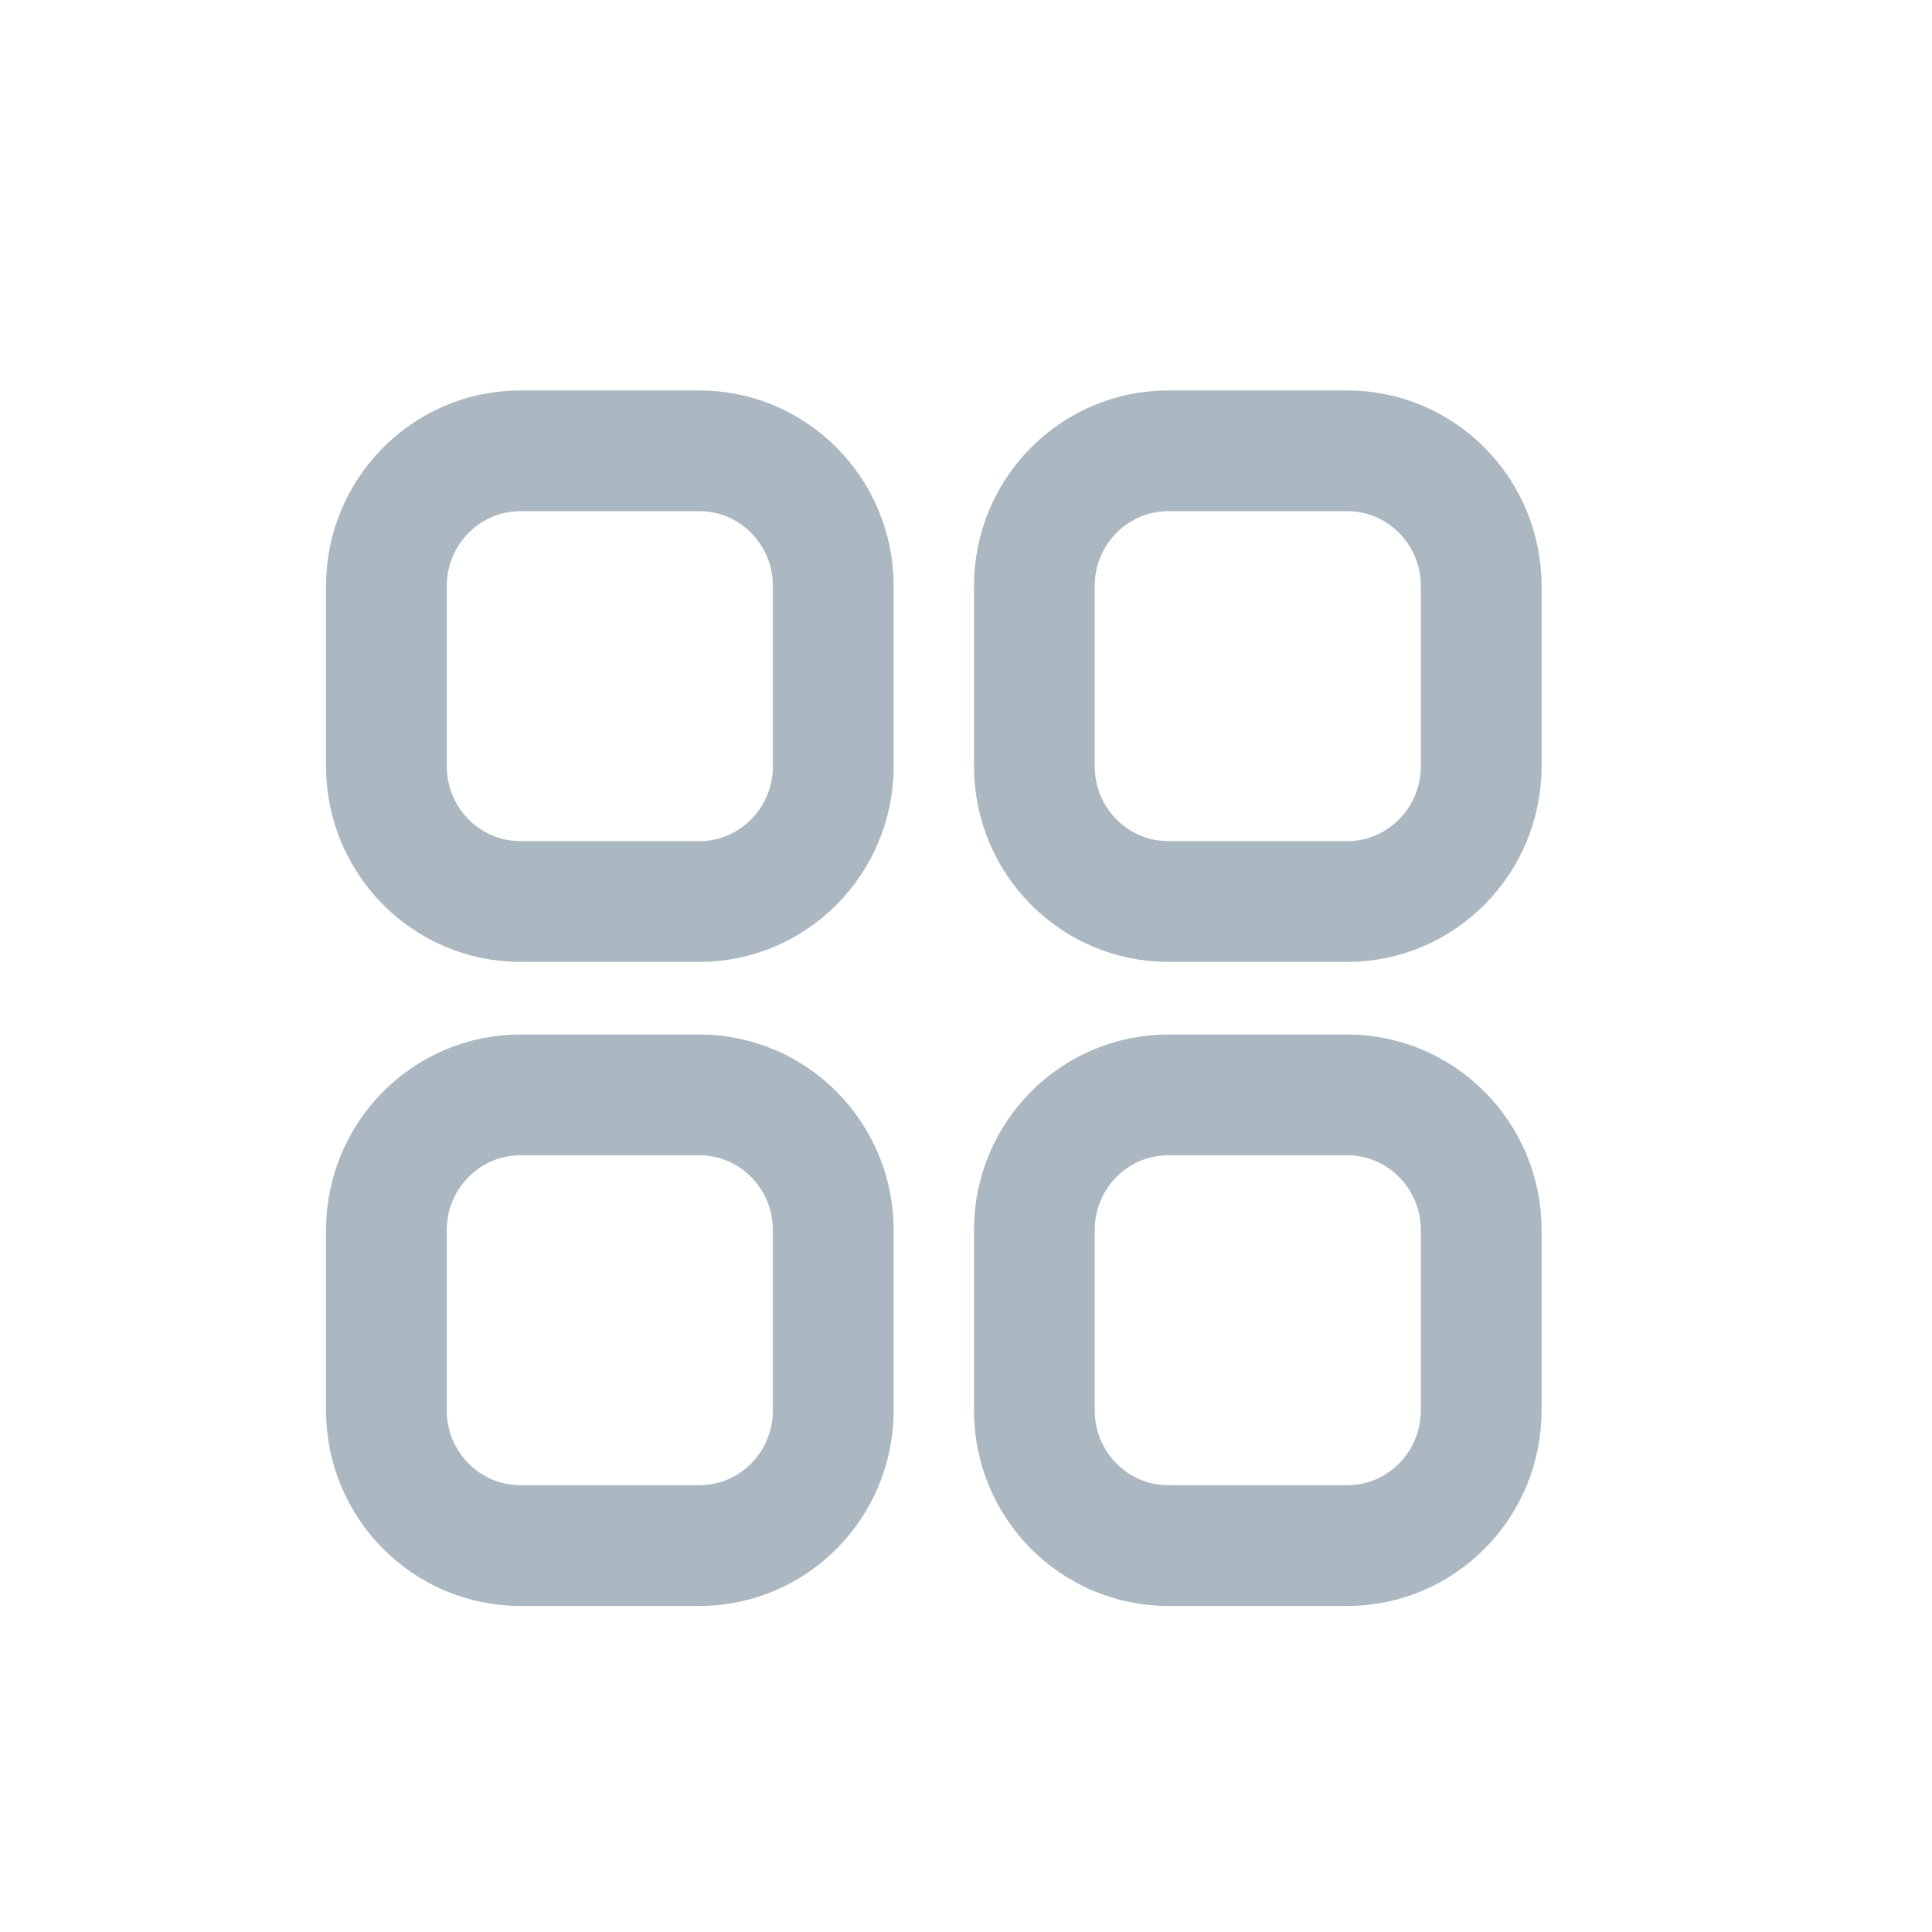 <svg width="24" height="24" viewBox="0 0 24 24" fill="none" xmlns="http://www.w3.org/2000/svg">
<path fill-rule="evenodd" clip-rule="evenodd" d="M14.514 5.6H16.735C17.654 5.6 18.4 6.352 18.4 7.279V9.519C18.4 10.446 17.654 11.199 16.735 11.199H14.514C13.594 11.199 12.849 10.446 12.849 9.519V7.279C12.849 6.352 13.594 5.6 14.514 5.6Z" stroke="#ACB8C1" stroke-width="1.5" stroke-linecap="round"/>
<path fill-rule="evenodd" clip-rule="evenodd" d="M6.465 5.6H8.686C9.606 5.6 10.351 6.352 10.351 7.279V9.519C10.351 10.446 9.606 11.199 8.686 11.199H6.465C5.546 11.199 4.8 10.446 4.8 9.519V7.279C4.8 6.352 5.546 5.6 6.465 5.6Z" stroke="#ACB8C1" stroke-width="1.5" stroke-linecap="round"/>
<path fill-rule="evenodd" clip-rule="evenodd" d="M6.465 13.601H8.686C9.606 13.601 10.351 14.353 10.351 15.281V17.52C10.351 18.448 9.606 19.2 8.686 19.2H6.465C5.546 19.2 4.8 18.448 4.8 17.52V15.281C4.8 14.353 5.546 13.601 6.465 13.601Z" stroke="#ACB8C1" stroke-width="1.5" stroke-linecap="round"/>
<path fill-rule="evenodd" clip-rule="evenodd" d="M14.514 13.601H16.735C17.654 13.601 18.4 14.353 18.4 15.281V17.52C18.4 18.448 17.654 19.2 16.735 19.2H14.514C13.594 19.2 12.849 18.448 12.849 17.52V15.281C12.849 14.353 13.594 13.601 14.514 13.601Z" stroke="#ACB8C1" stroke-width="1.5" stroke-linecap="round"/>
</svg>

